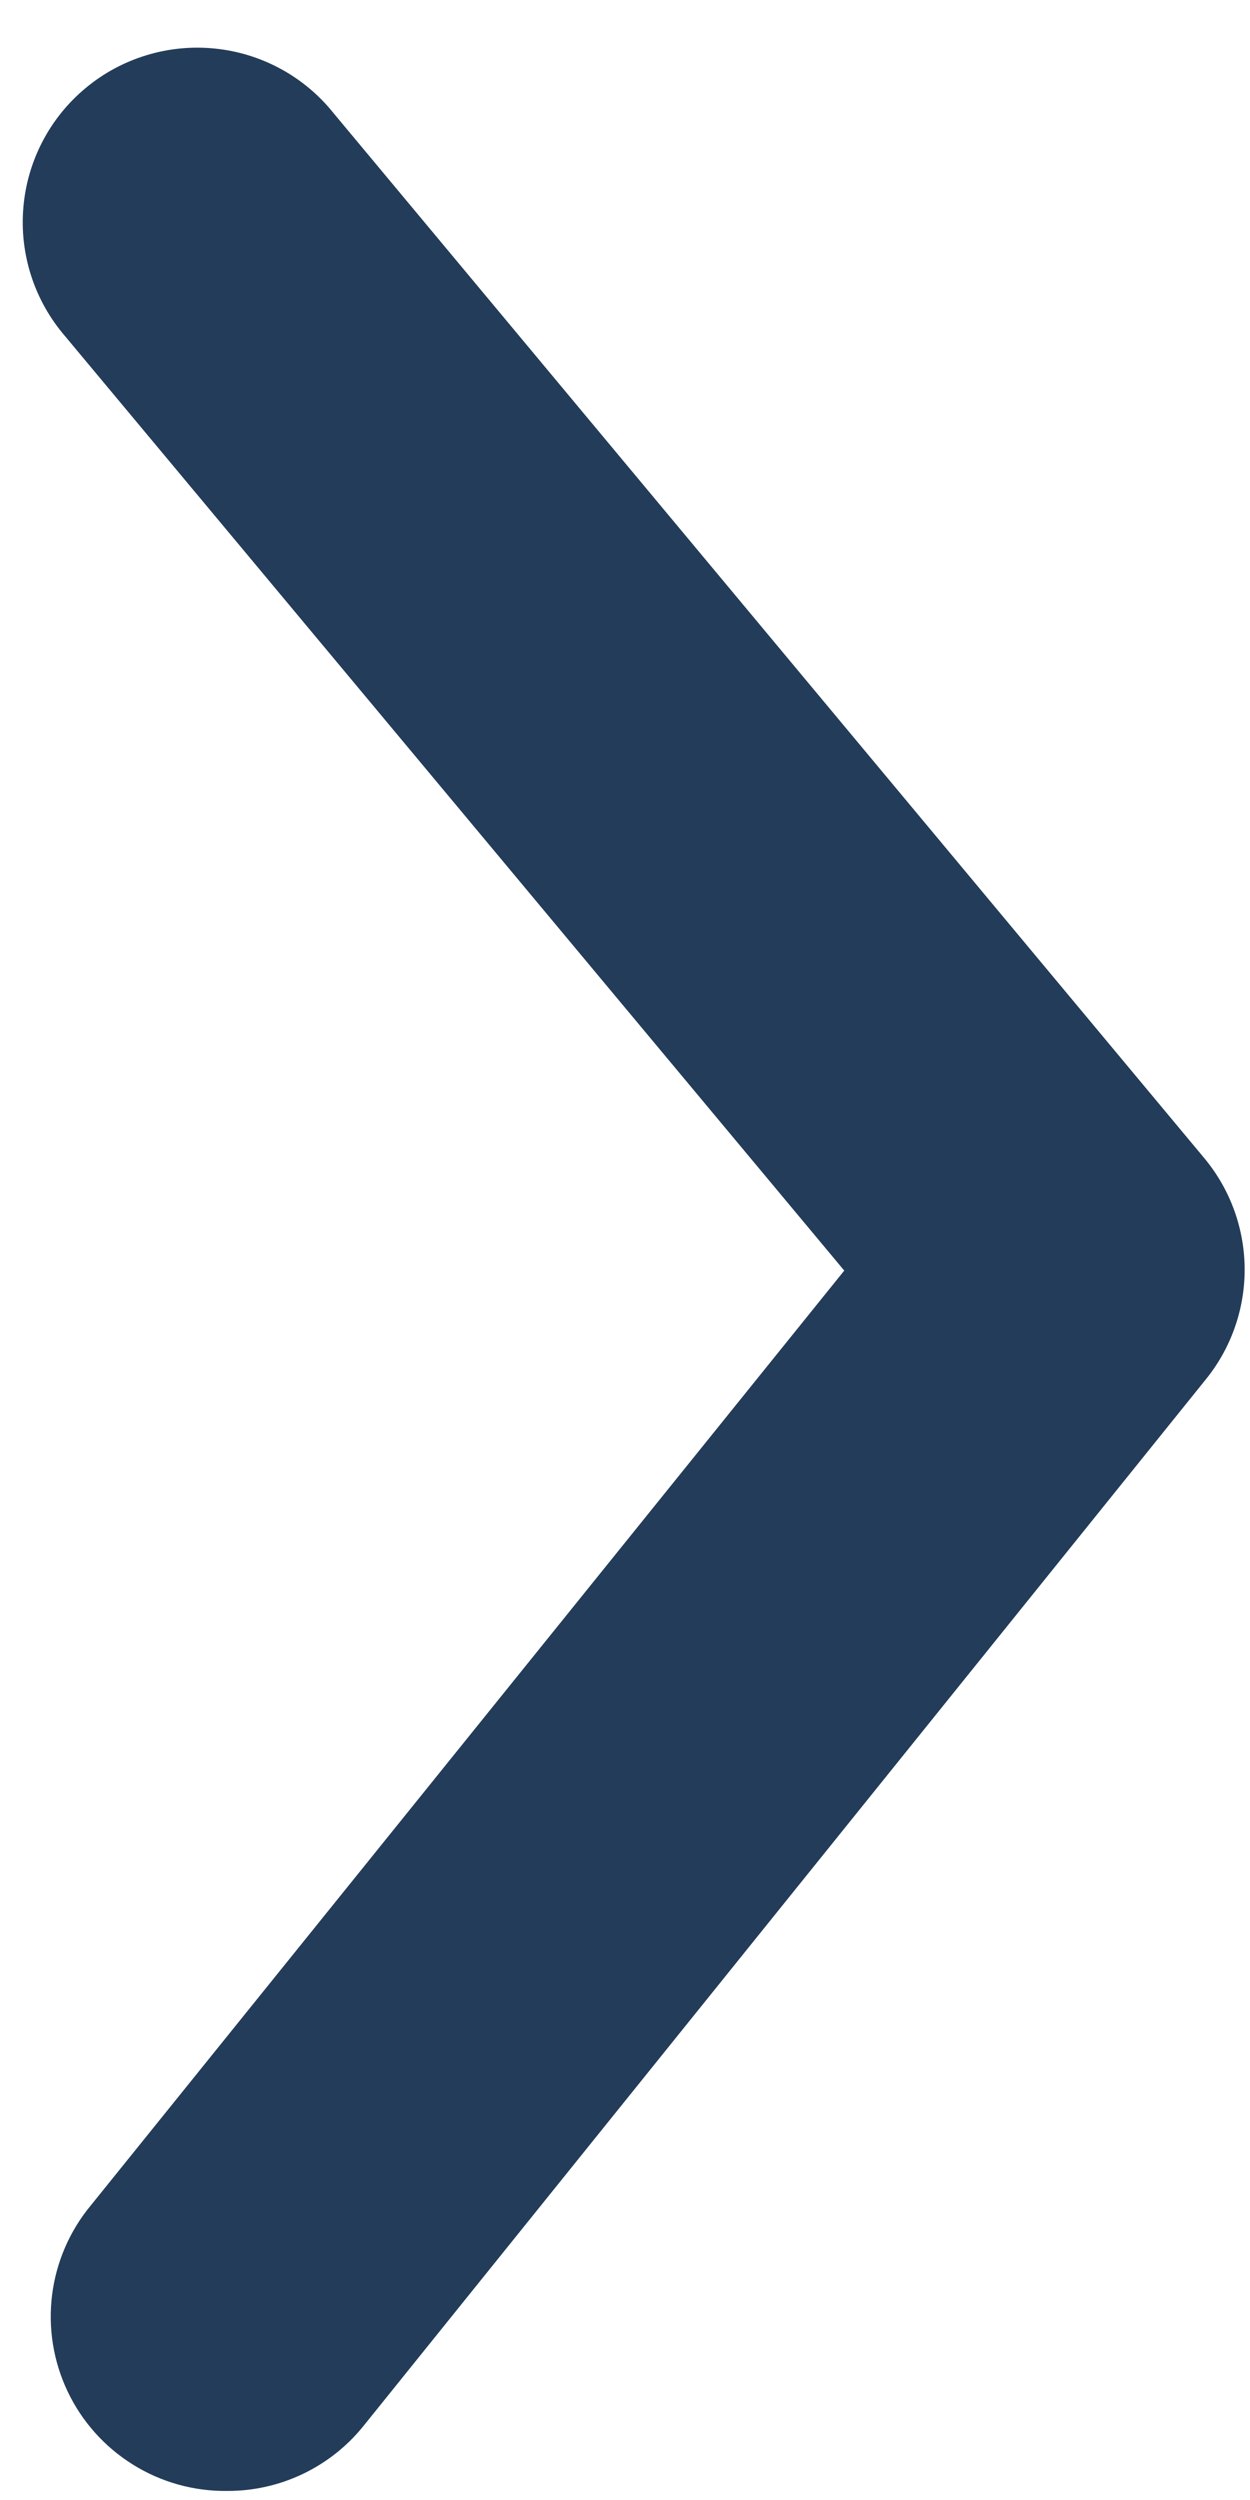 <svg width="25" height="50" viewBox="0 0 25 50" fill="none" xmlns="http://www.w3.org/2000/svg">
<path d="M4.542 49.819C5.063 49.821 5.578 49.706 6.048 49.483C6.519 49.259 6.934 48.934 7.262 48.529L24.1 27.608C24.613 26.984 24.893 26.201 24.893 25.394C24.893 24.586 24.613 23.804 24.1 23.18L6.668 2.259C6.378 1.897 6.019 1.597 5.611 1.376C5.204 1.155 4.757 1.017 4.296 0.971C3.834 0.924 3.369 0.97 2.925 1.106C2.482 1.241 2.07 1.463 1.714 1.76C1.357 2.056 1.063 2.42 0.849 2.832C0.635 3.243 0.505 3.692 0.467 4.154C0.428 4.616 0.482 5.081 0.625 5.522C0.768 5.963 0.998 6.371 1.3 6.722L16.885 25.412L1.822 44.101C1.396 44.613 1.125 45.236 1.042 45.897C0.959 46.558 1.067 47.229 1.353 47.83C1.639 48.432 2.091 48.938 2.657 49.291C3.222 49.644 3.876 49.827 4.542 49.819Z" fill="#233c5a"/>
</svg>
